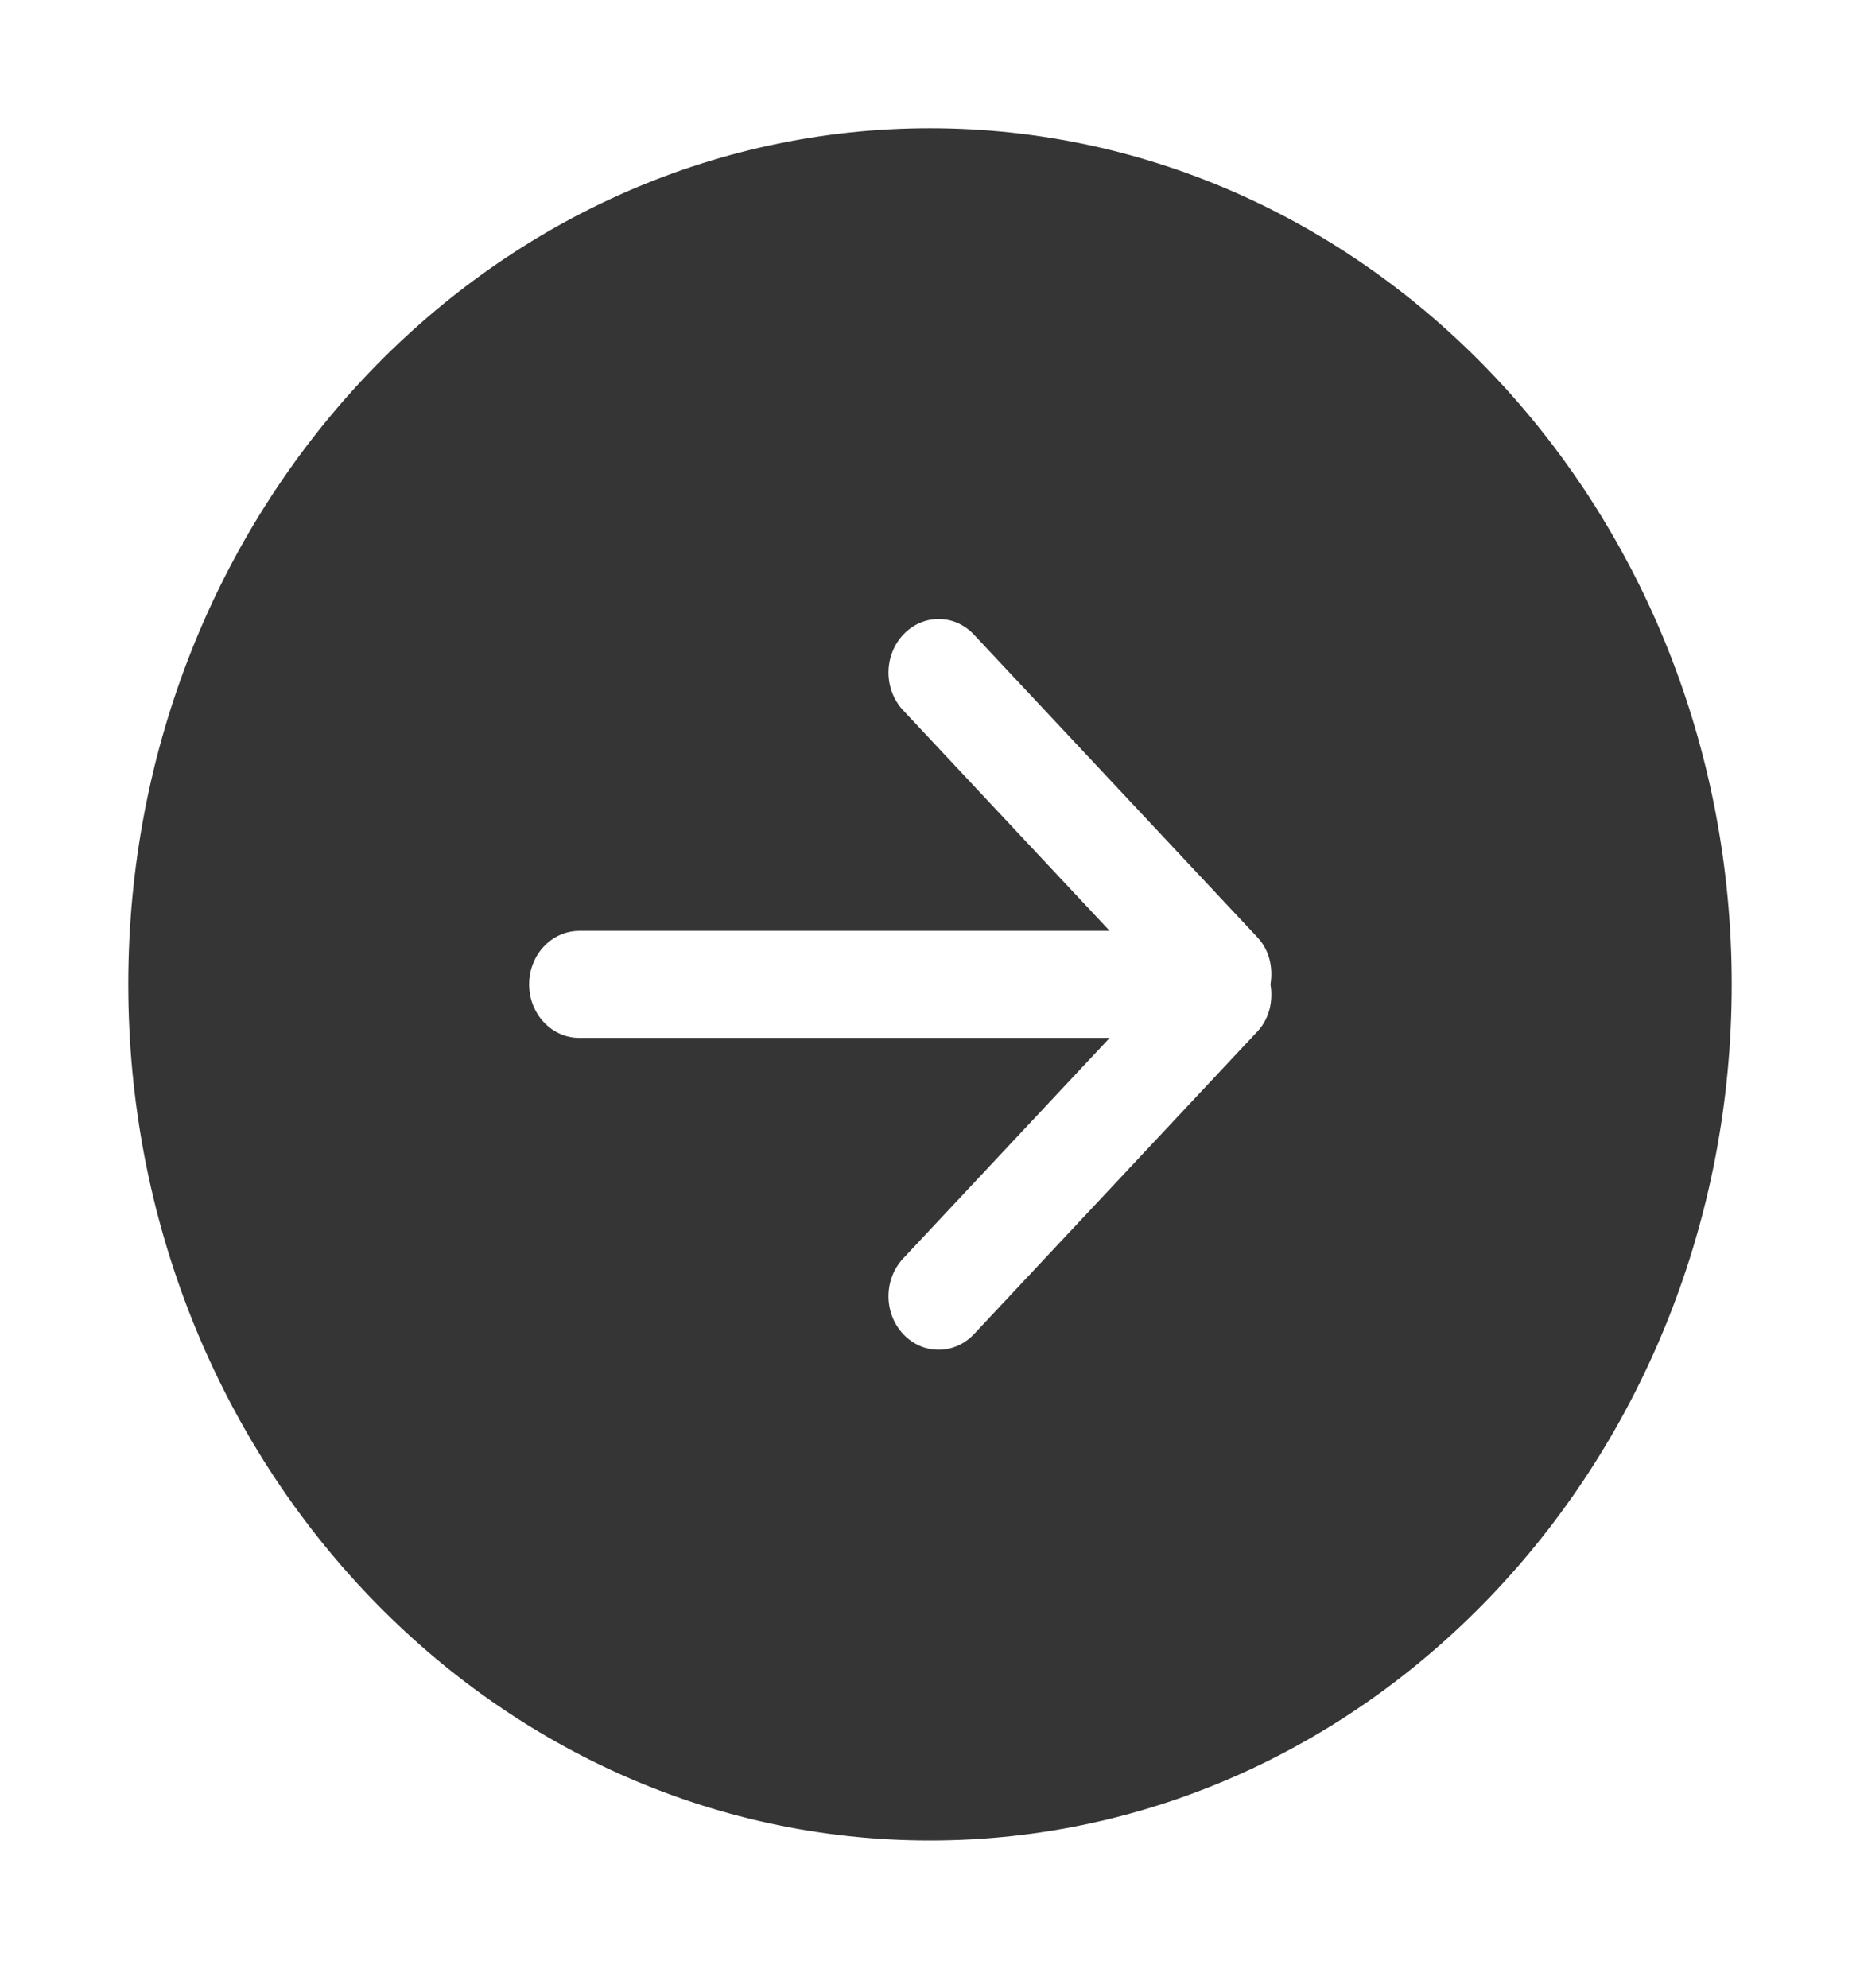 <svg width="58" height="62" viewBox="0 0 58 62" fill="none" xmlns="http://www.w3.org/2000/svg">
<g filter="url(#filter0_d)">
<path d="M54 26.695C54 11.953 42.808 -4.89225e-07 29 -1.09278e-06C15.192 -1.69634e-06 4 11.953 4 26.695C4 41.439 15.194 53.39 29 53.39C42.806 53.39 54 41.439 54 26.695ZM28.164 37.6C27.553 36.948 27.553 35.892 28.164 35.241L34.603 28.364L18.062 28.364C17.2 28.364 16.5 27.616 16.5 26.695C16.5 25.774 17.2 25.027 18.062 25.027L34.603 25.027L28.164 18.151C27.553 17.499 27.553 16.443 28.164 15.792C28.775 15.139 29.764 15.139 30.373 15.792L39.212 25.23C39.586 25.629 39.703 26.178 39.617 26.695C39.703 27.212 39.586 27.761 39.212 28.162L30.373 37.6C29.762 38.251 28.773 38.251 28.164 37.6Z" fill="#353535"/>
</g>
<defs>
<filter id="filter0_d" x="0" y="0" width="58" height="61.39" filterUnits="userSpaceOnUse" color-interpolation-filters="sRGB">
<feFlood flood-opacity="0" result="BackgroundImageFix"/>
<feColorMatrix in="SourceAlpha" type="matrix" values="0 0 0 0 0 0 0 0 0 0 0 0 0 0 0 0 0 0 127 0"/>
<feOffset dy="4"/>
<feGaussianBlur stdDeviation="2"/>
<feColorMatrix type="matrix" values="0 0 0 0 0 0 0 0 0 0 0 0 0 0 0 0 0 0 0.25 0"/>
<feBlend mode="normal" in2="BackgroundImageFix" result="effect1_dropShadow"/>
<feBlend mode="normal" in="SourceGraphic" in2="effect1_dropShadow" result="shape"/>
</filter>
</defs>
</svg>
